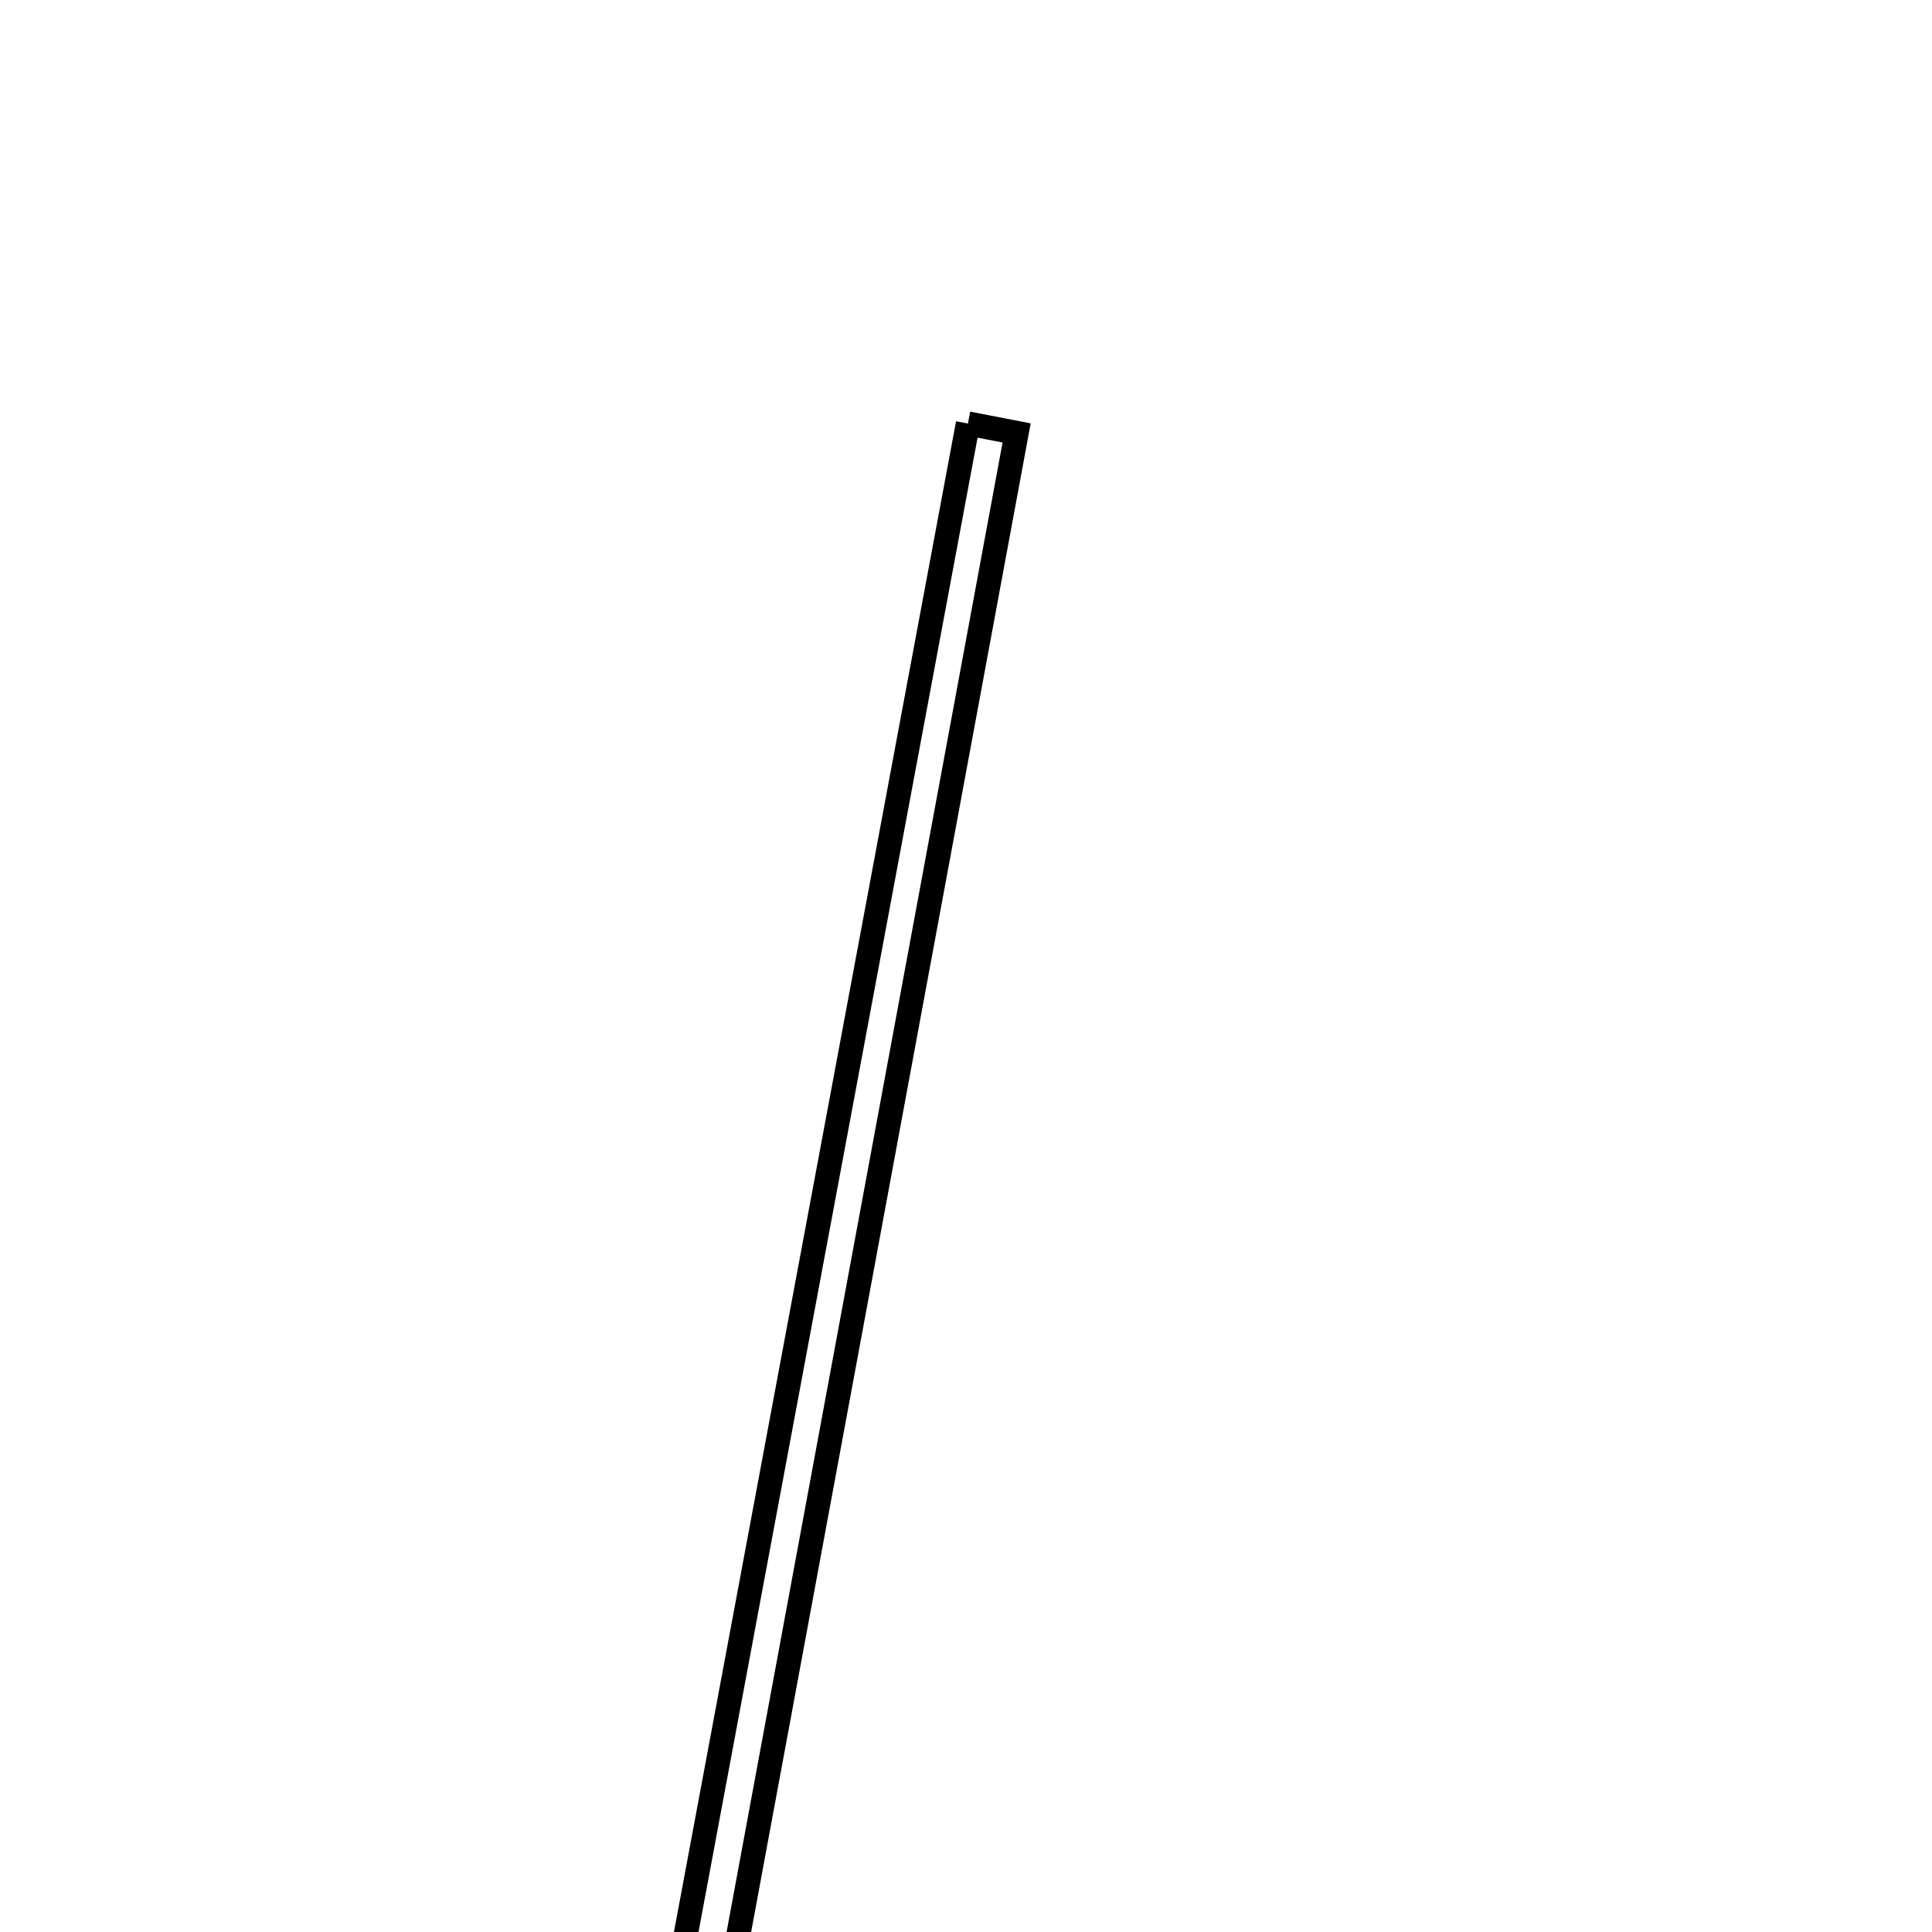 <svg xmlns="http://www.w3.org/2000/svg" viewBox="0.0 0.0 24.0 24.0" height="200px" width="200px"><path fill="none" stroke="black" stroke-width=".3" stroke-opacity="1.0"  filling="0" d="M12.024 5.261 C12.226 5.3 12.427 5.339 12.629 5.378 C11.45 11.739 10.271 18.1 9.093 24.461 C8.883 24.421 8.672 24.38 8.461 24.34 C9.648 17.98 10.836 11.621 12.024 5.261"></path></svg>